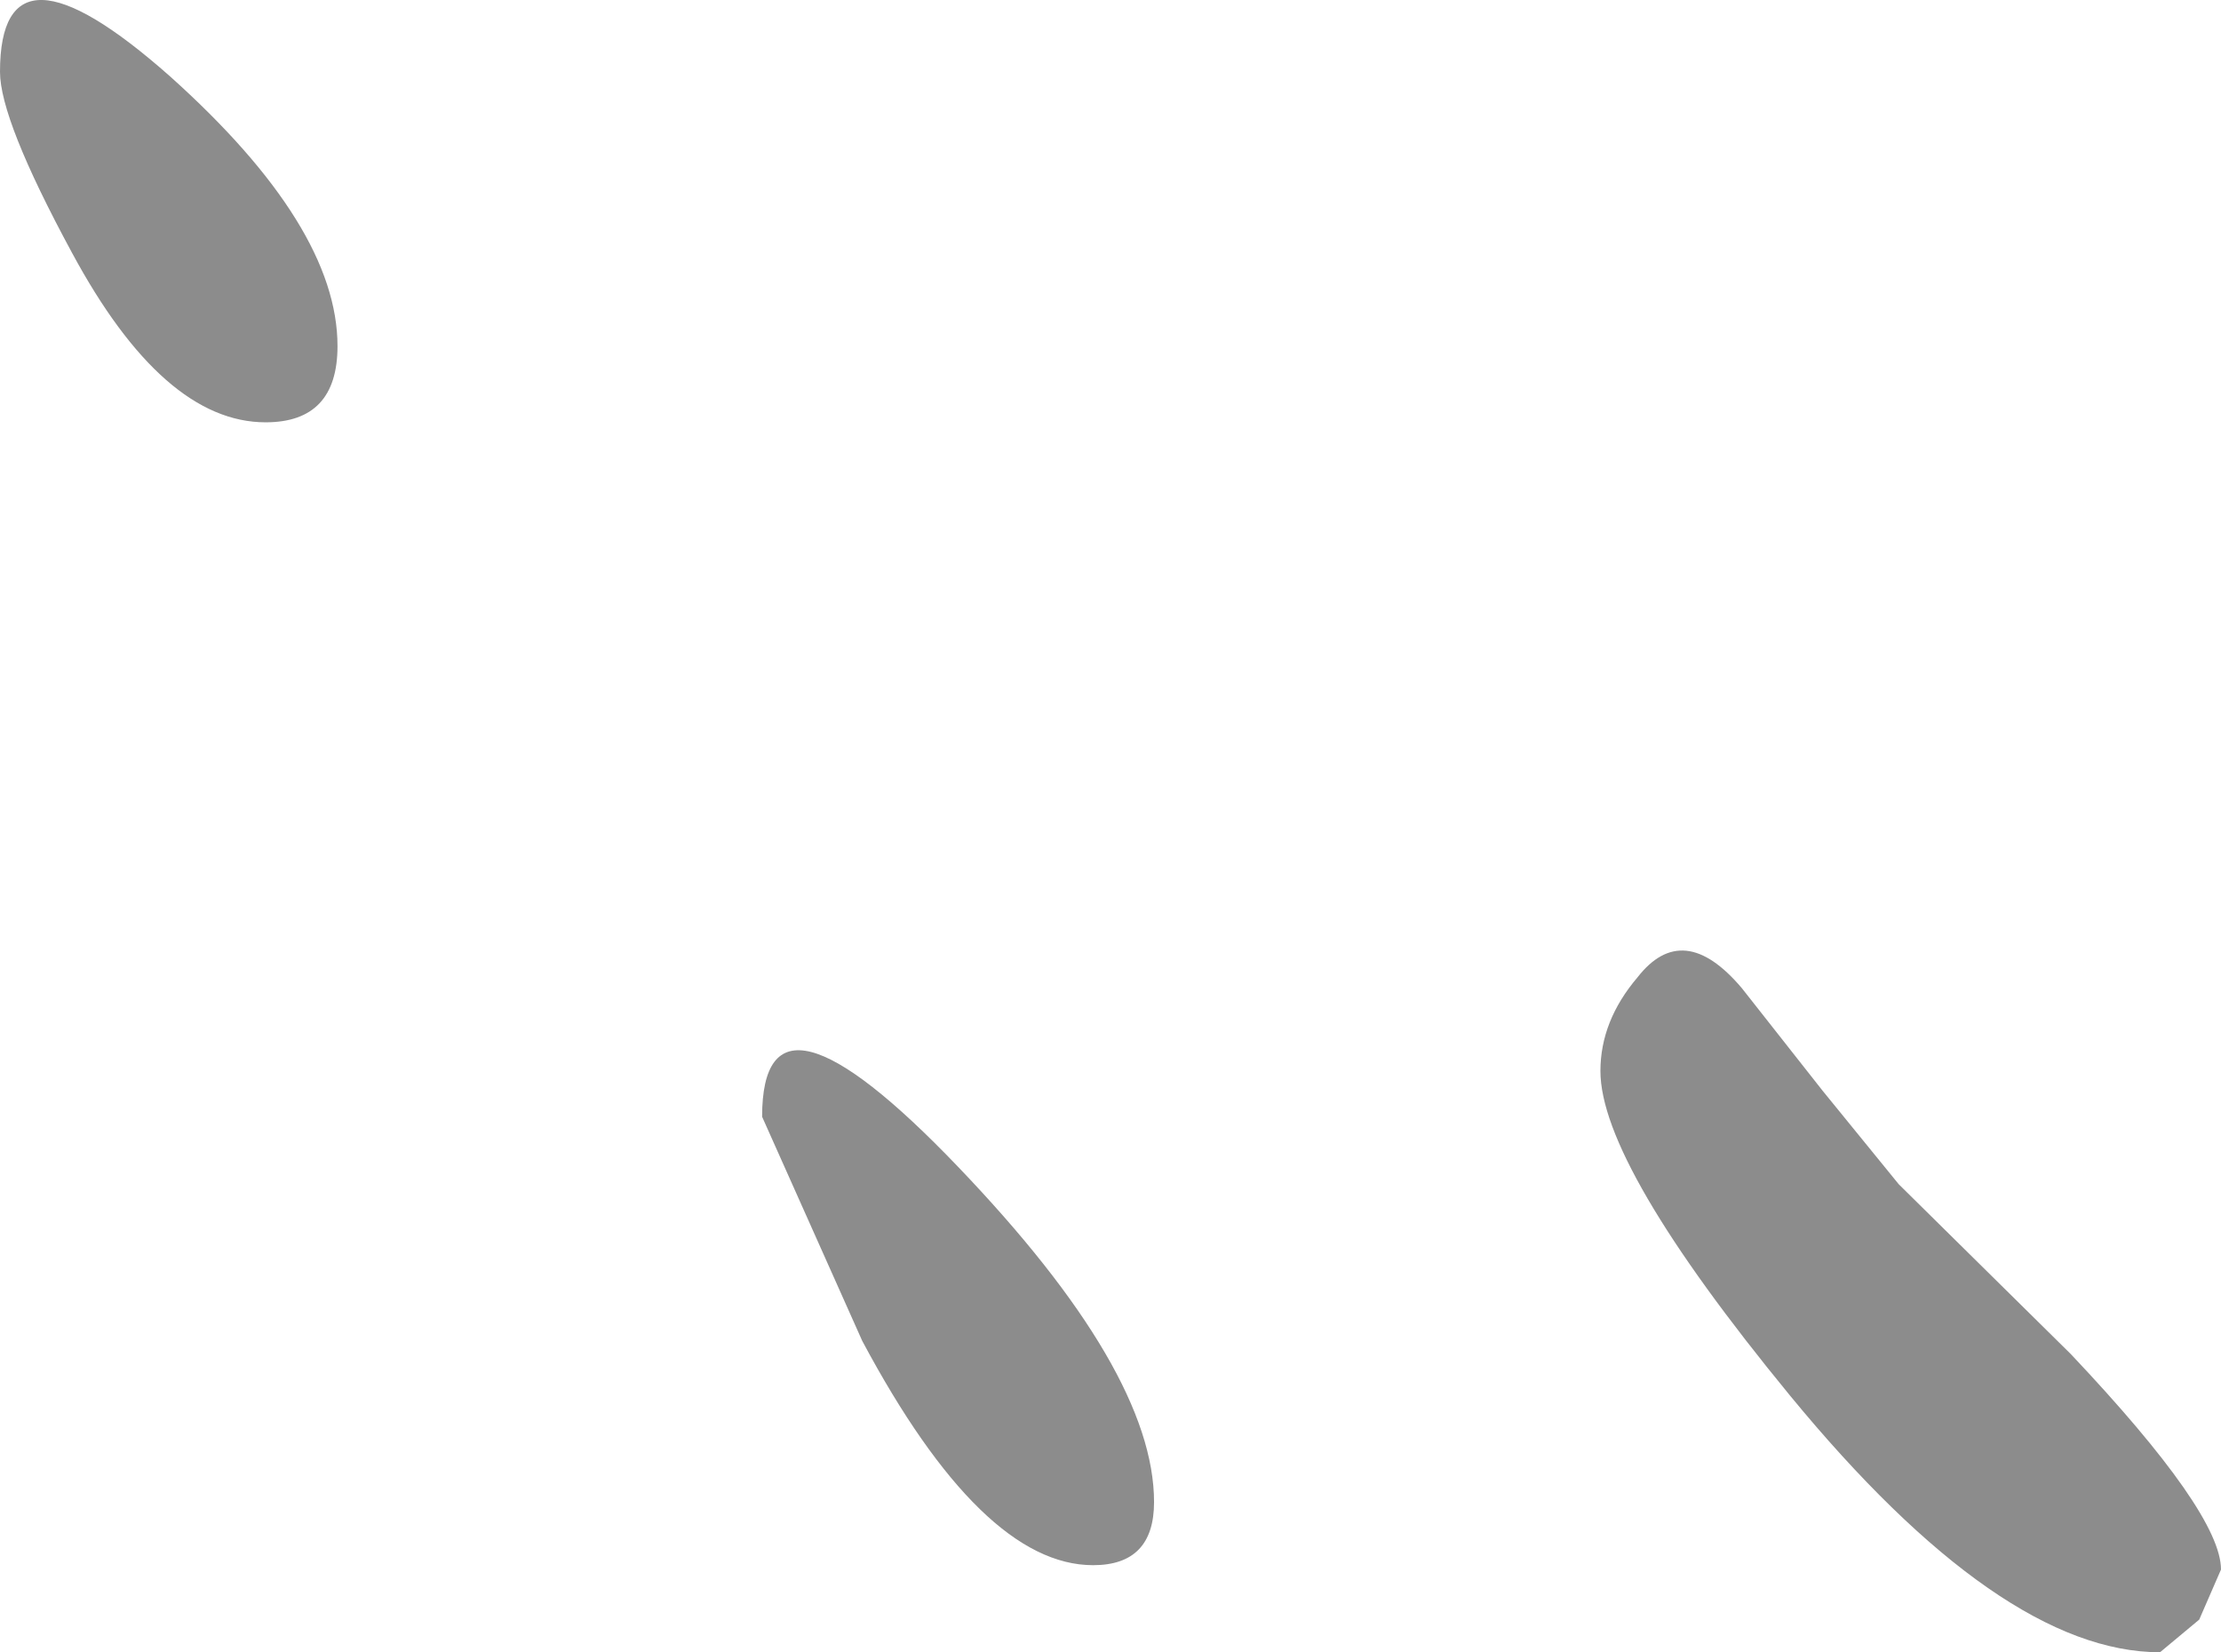 <?xml version="1.0" encoding="UTF-8" standalone="no"?>
<svg xmlns:xlink="http://www.w3.org/1999/xlink" height="37.95px" width="51.0px" xmlns="http://www.w3.org/2000/svg">
  <g transform="matrix(1.0, 0.0, 0.0, 1.0, -33.25, -105.3)">
    <path d="M53.05 136.1 L50.75 130.95 Q50.75 127.4 55.25 132.1 59.75 136.8 59.75 139.8 59.75 141.25 58.35 141.25 55.8 141.25 53.05 136.1 M70.0 129.9 Q70.0 128.75 70.85 127.75 71.9 126.4 73.25 128.0 L75.1 130.35 76.85 132.5 80.8 136.4 Q84.25 140.05 84.25 141.35 L83.75 142.5 82.85 143.25 Q79.2 143.25 74.35 137.35 70.0 132.05 70.0 129.9 M34.9 111.1 Q33.25 108.05 33.25 106.95 33.25 103.6 37.15 107.05 41.0 110.5 41.0 113.25 41.0 115.0 39.35 115.0 37.0 115.0 34.9 111.1" fill="#000000" fill-opacity="0.451" fill-rule="evenodd" stroke="none"/>
  </g>
</svg>
